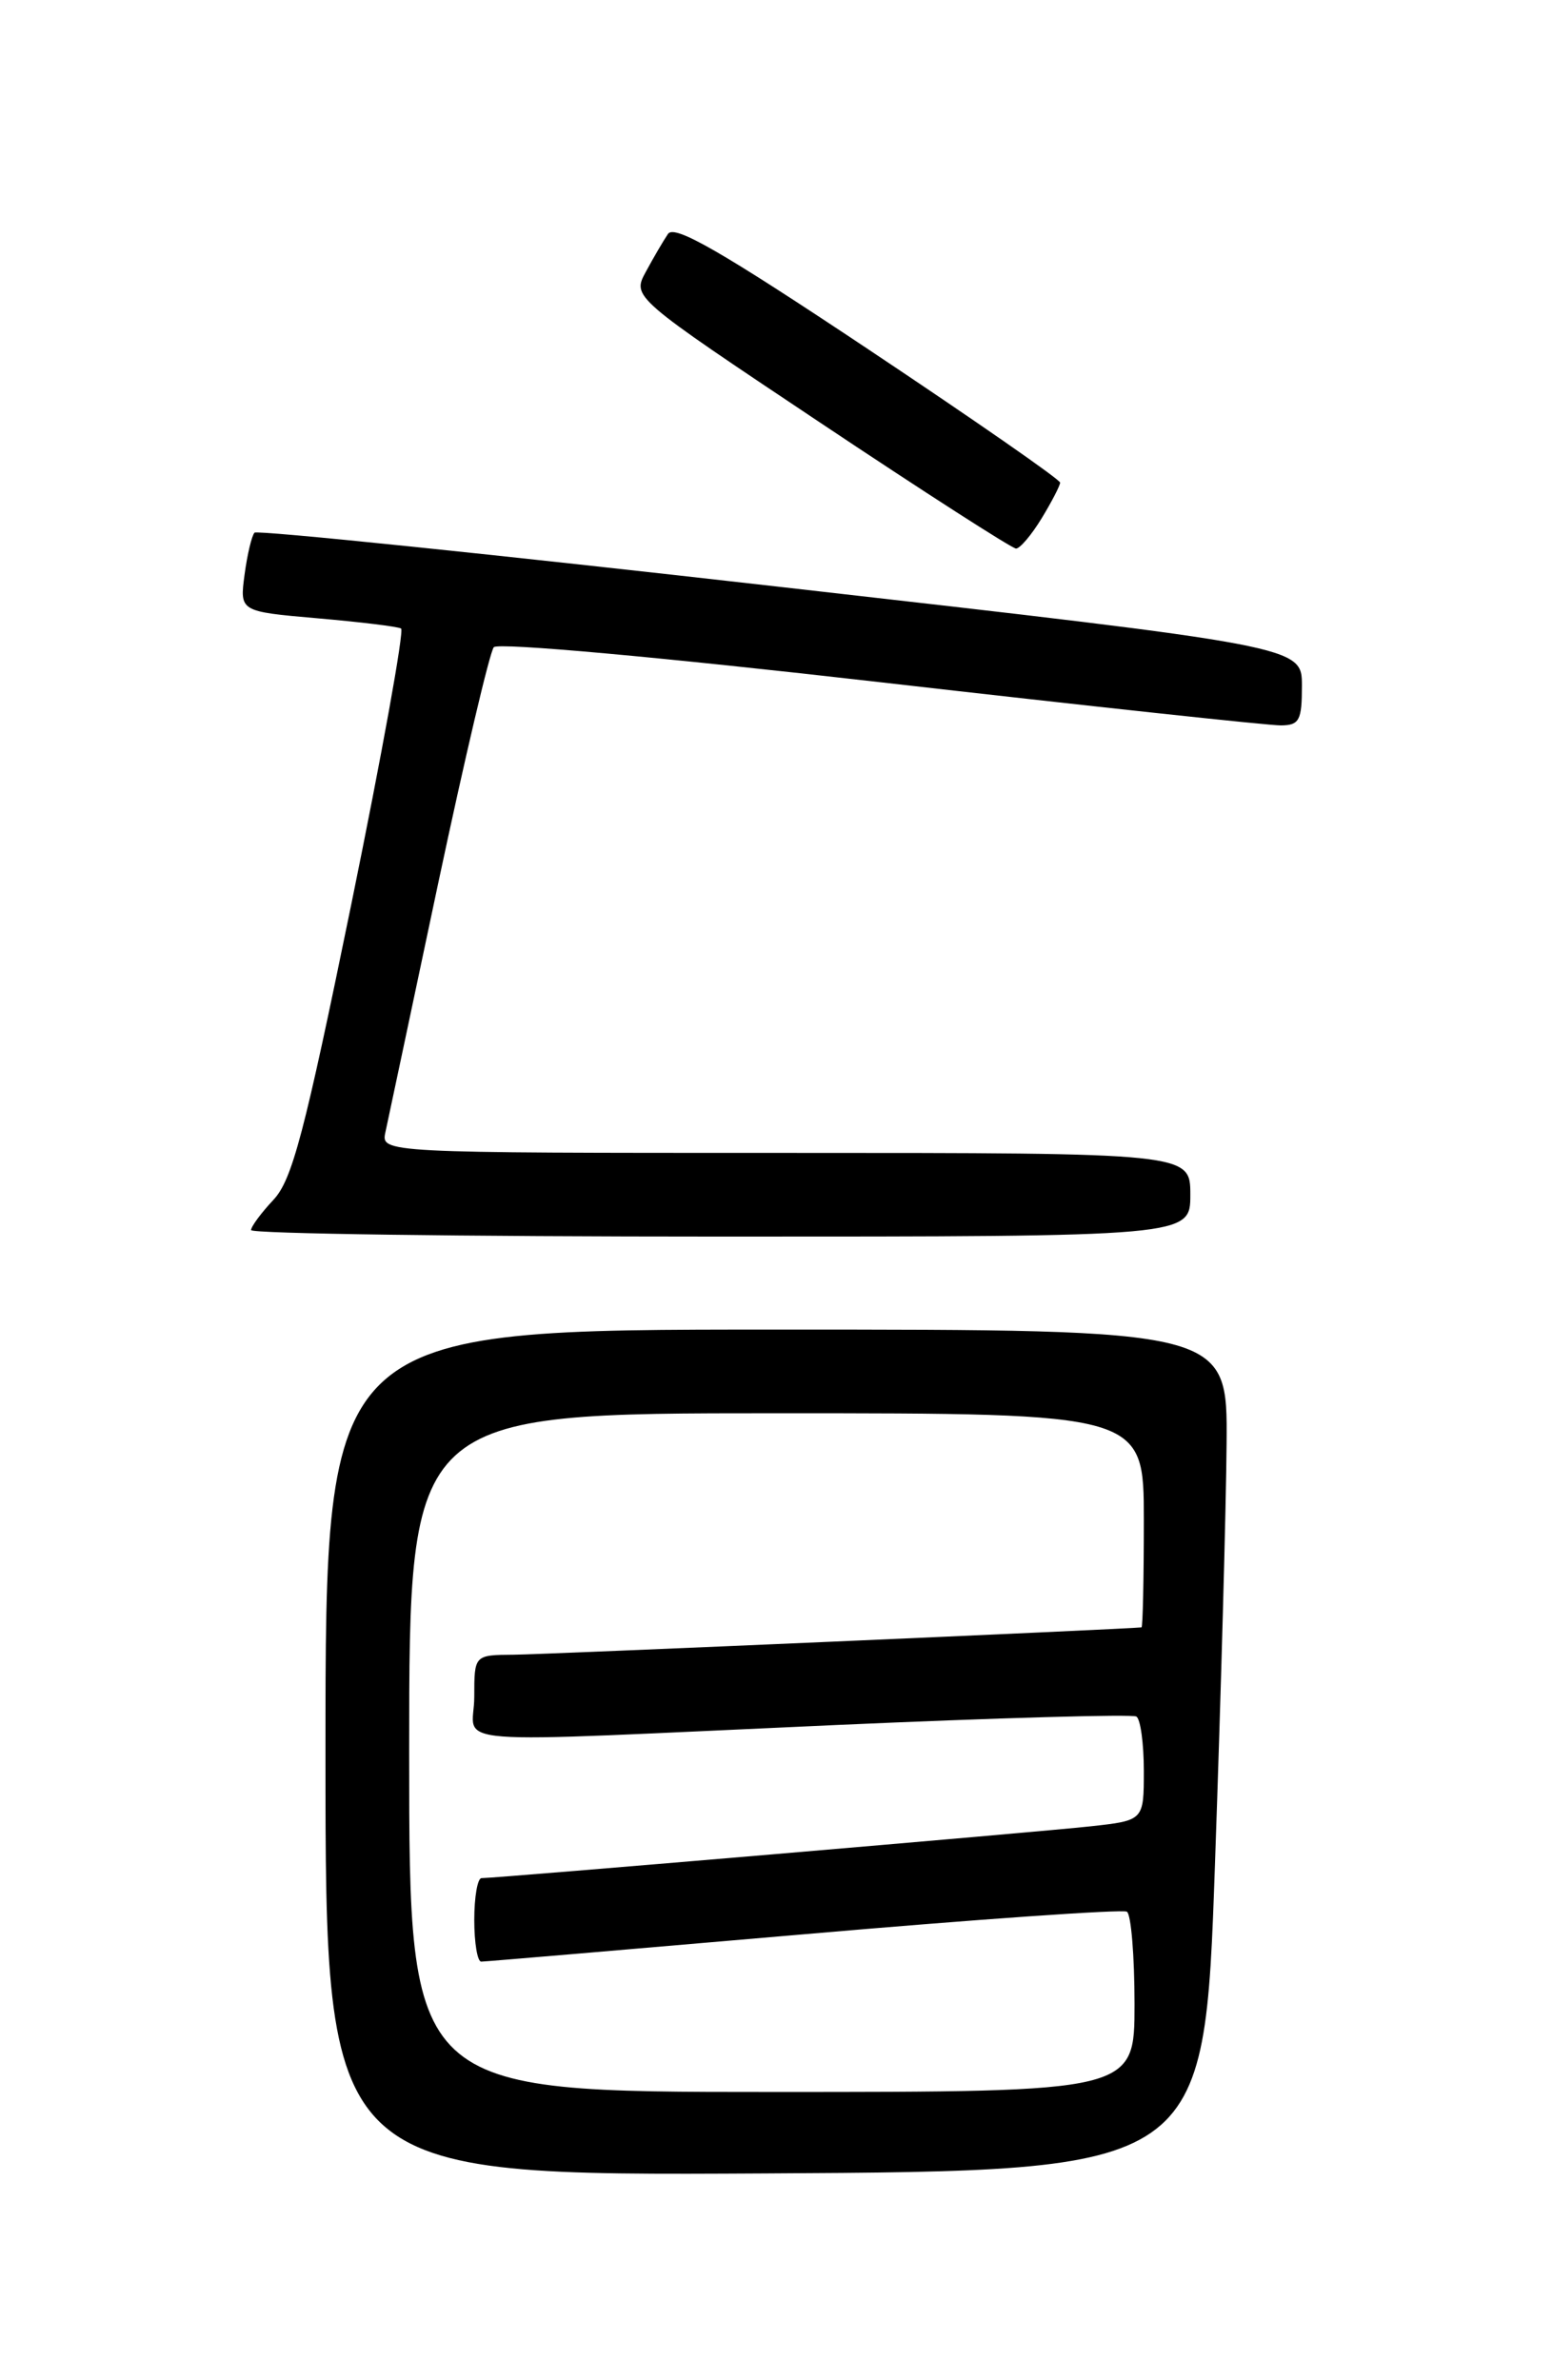 <?xml version="1.0" encoding="UTF-8" standalone="no"?>
<!DOCTYPE svg PUBLIC "-//W3C//DTD SVG 1.1//EN" "http://www.w3.org/Graphics/SVG/1.1/DTD/svg11.dtd" >
<svg xmlns="http://www.w3.org/2000/svg" xmlns:xlink="http://www.w3.org/1999/xlink" version="1.1" viewBox="0 0 167 256">
 <g >
 <path fill="currentColor"
d=" M 130.65 200.50 C 131.29 182.35 131.85 161.99 131.90 155.25 C 132.00 143.00 132.00 143.00 83.50 143.00 C 35.00 143.00 35.00 143.00 35.00 188.51 C 35.00 234.02 35.00 234.02 82.25 233.76 C 129.50 233.50 129.50 233.50 130.65 200.50 Z  M 128.00 128.50 C 128.00 124.00 128.00 124.00 84.48 124.00 C 40.96 124.00 40.96 124.00 41.45 121.75 C 41.72 120.51 44.27 108.47 47.12 95.00 C 49.98 81.53 52.67 70.10 53.10 69.61 C 53.56 69.09 71.03 70.67 94.69 73.38 C 117.14 75.95 136.51 78.04 137.75 78.02 C 139.73 78.00 140.00 77.48 140.00 73.75 C 140.00 69.50 140.00 69.50 83.96 63.13 C 53.13 59.62 27.67 57.00 27.37 57.29 C 27.08 57.59 26.59 59.62 26.30 61.80 C 25.77 65.77 25.77 65.77 34.13 66.50 C 38.74 66.90 42.78 67.39 43.13 67.60 C 43.48 67.80 41.07 81.14 37.78 97.24 C 32.72 121.95 31.42 126.90 29.40 129.05 C 28.08 130.46 27.00 131.92 27.00 132.30 C 27.00 132.69 49.72 133.00 77.50 133.00 C 128.00 133.00 128.00 133.00 128.00 128.50 Z  M 112.01 55.75 C 113.10 53.96 113.99 52.23 114.00 51.91 C 114.00 51.58 104.71 45.13 93.37 37.57 C 77.50 26.99 72.52 24.13 71.83 25.16 C 71.33 25.90 70.26 27.73 69.45 29.23 C 67.97 31.96 67.97 31.96 88.23 45.48 C 99.37 52.92 108.84 59.00 109.26 59.00 C 109.68 59.00 110.92 57.54 112.01 55.75 Z  M 44.00 188.50 C 44.00 152.00 44.00 152.00 83.50 152.00 C 123.00 152.00 123.00 152.00 123.00 163.50 C 123.00 169.82 122.89 175.01 122.75 175.03 C 121.32 175.21 58.42 177.95 55.25 177.97 C 51.00 178.00 51.00 178.00 51.00 182.50 C 51.00 187.87 46.16 187.49 89.95 185.53 C 107.25 184.76 121.76 184.35 122.20 184.62 C 122.64 184.90 123.00 187.52 123.00 190.46 C 123.00 195.80 123.00 195.80 117.25 196.43 C 111.73 197.04 53.39 202.00 51.78 202.00 C 51.35 202.00 51.00 204.03 51.00 206.50 C 51.00 208.97 51.34 210.99 51.75 210.98 C 52.16 210.98 67.77 209.65 86.43 208.04 C 105.09 206.42 120.73 205.33 121.18 205.61 C 121.63 205.89 122.00 210.37 122.00 215.56 C 122.00 225.00 122.00 225.00 83.00 225.00 C 44.00 225.00 44.00 225.00 44.00 188.50 Z "/>
</g>
</svg>
